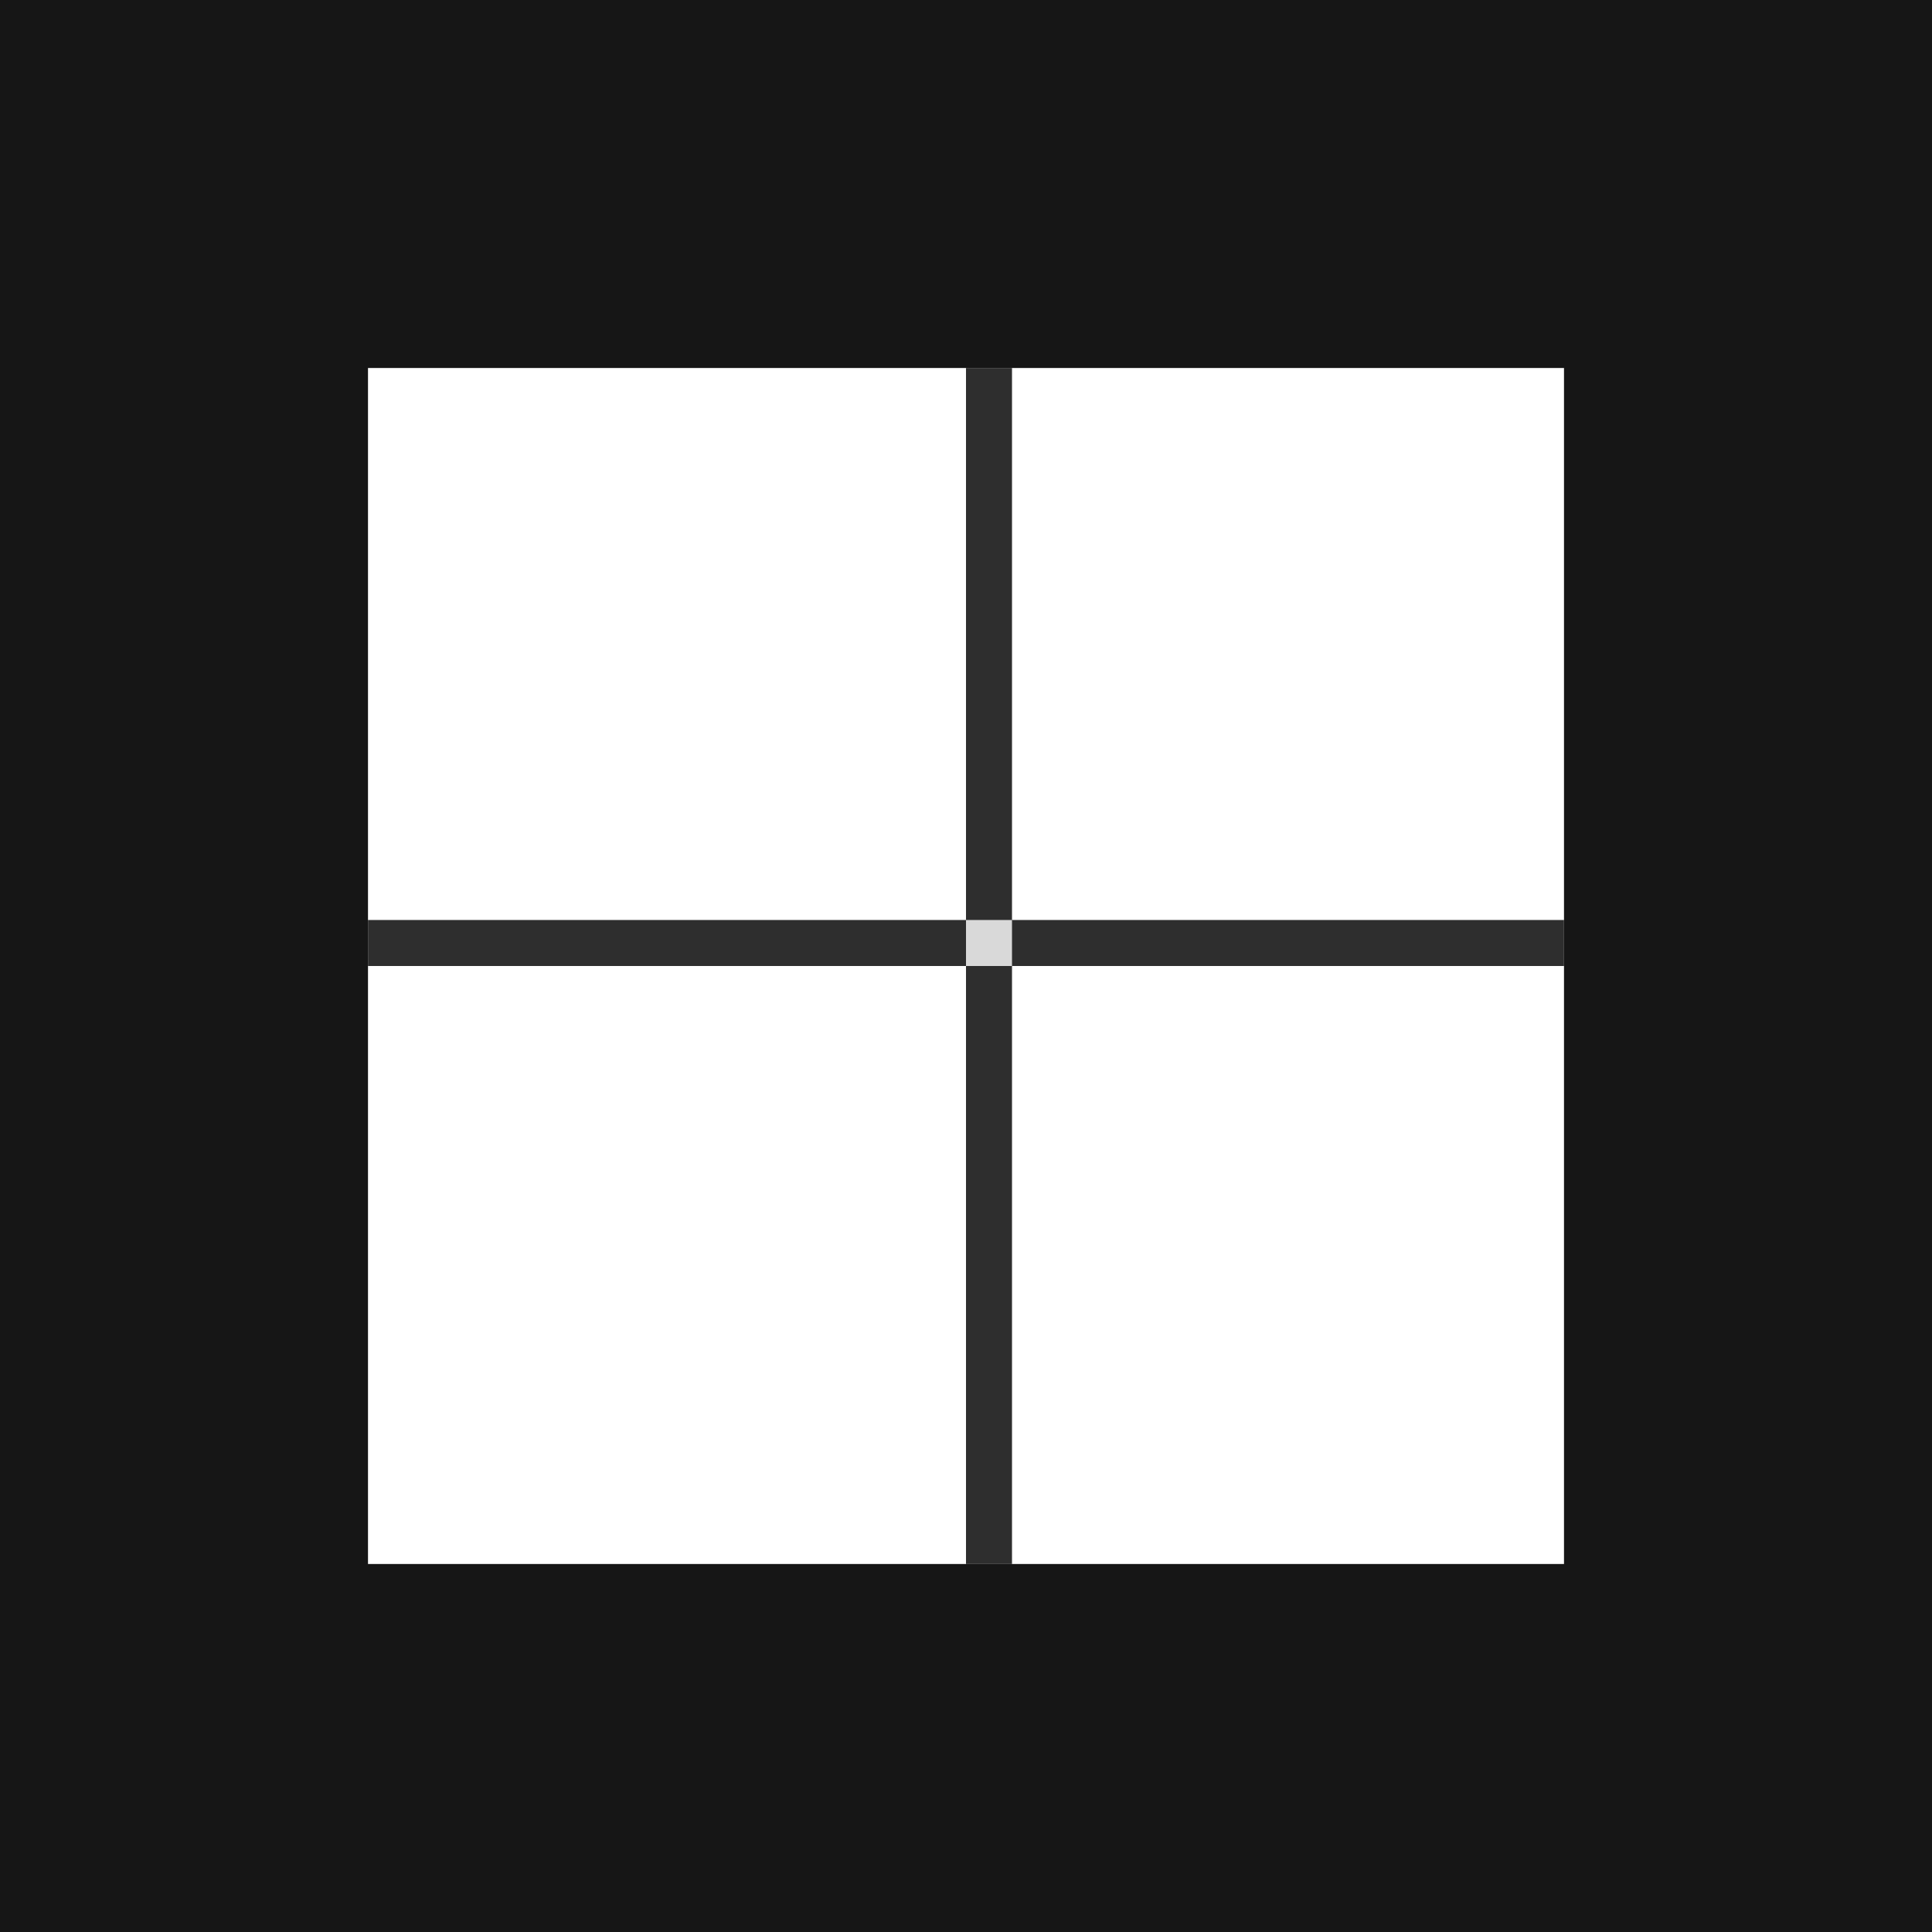 <svg width="42" height="42" viewBox="0 0 42 42" fill="none" xmlns="http://www.w3.org/2000/svg">
<line x1="8" y1="20.5" x2="34" y2="20.5" stroke="#2E2E2E"/>
<line x1="21.5" y1="8" x2="21.5" y2="34" stroke="#2E2E2E"/>
<rect x="21" y="20" width="1" height="1" fill="#D9D9D9"/>
<rect x="4" y="4" width="34" height="34" stroke="#161616" stroke-width="8"/>
</svg>

